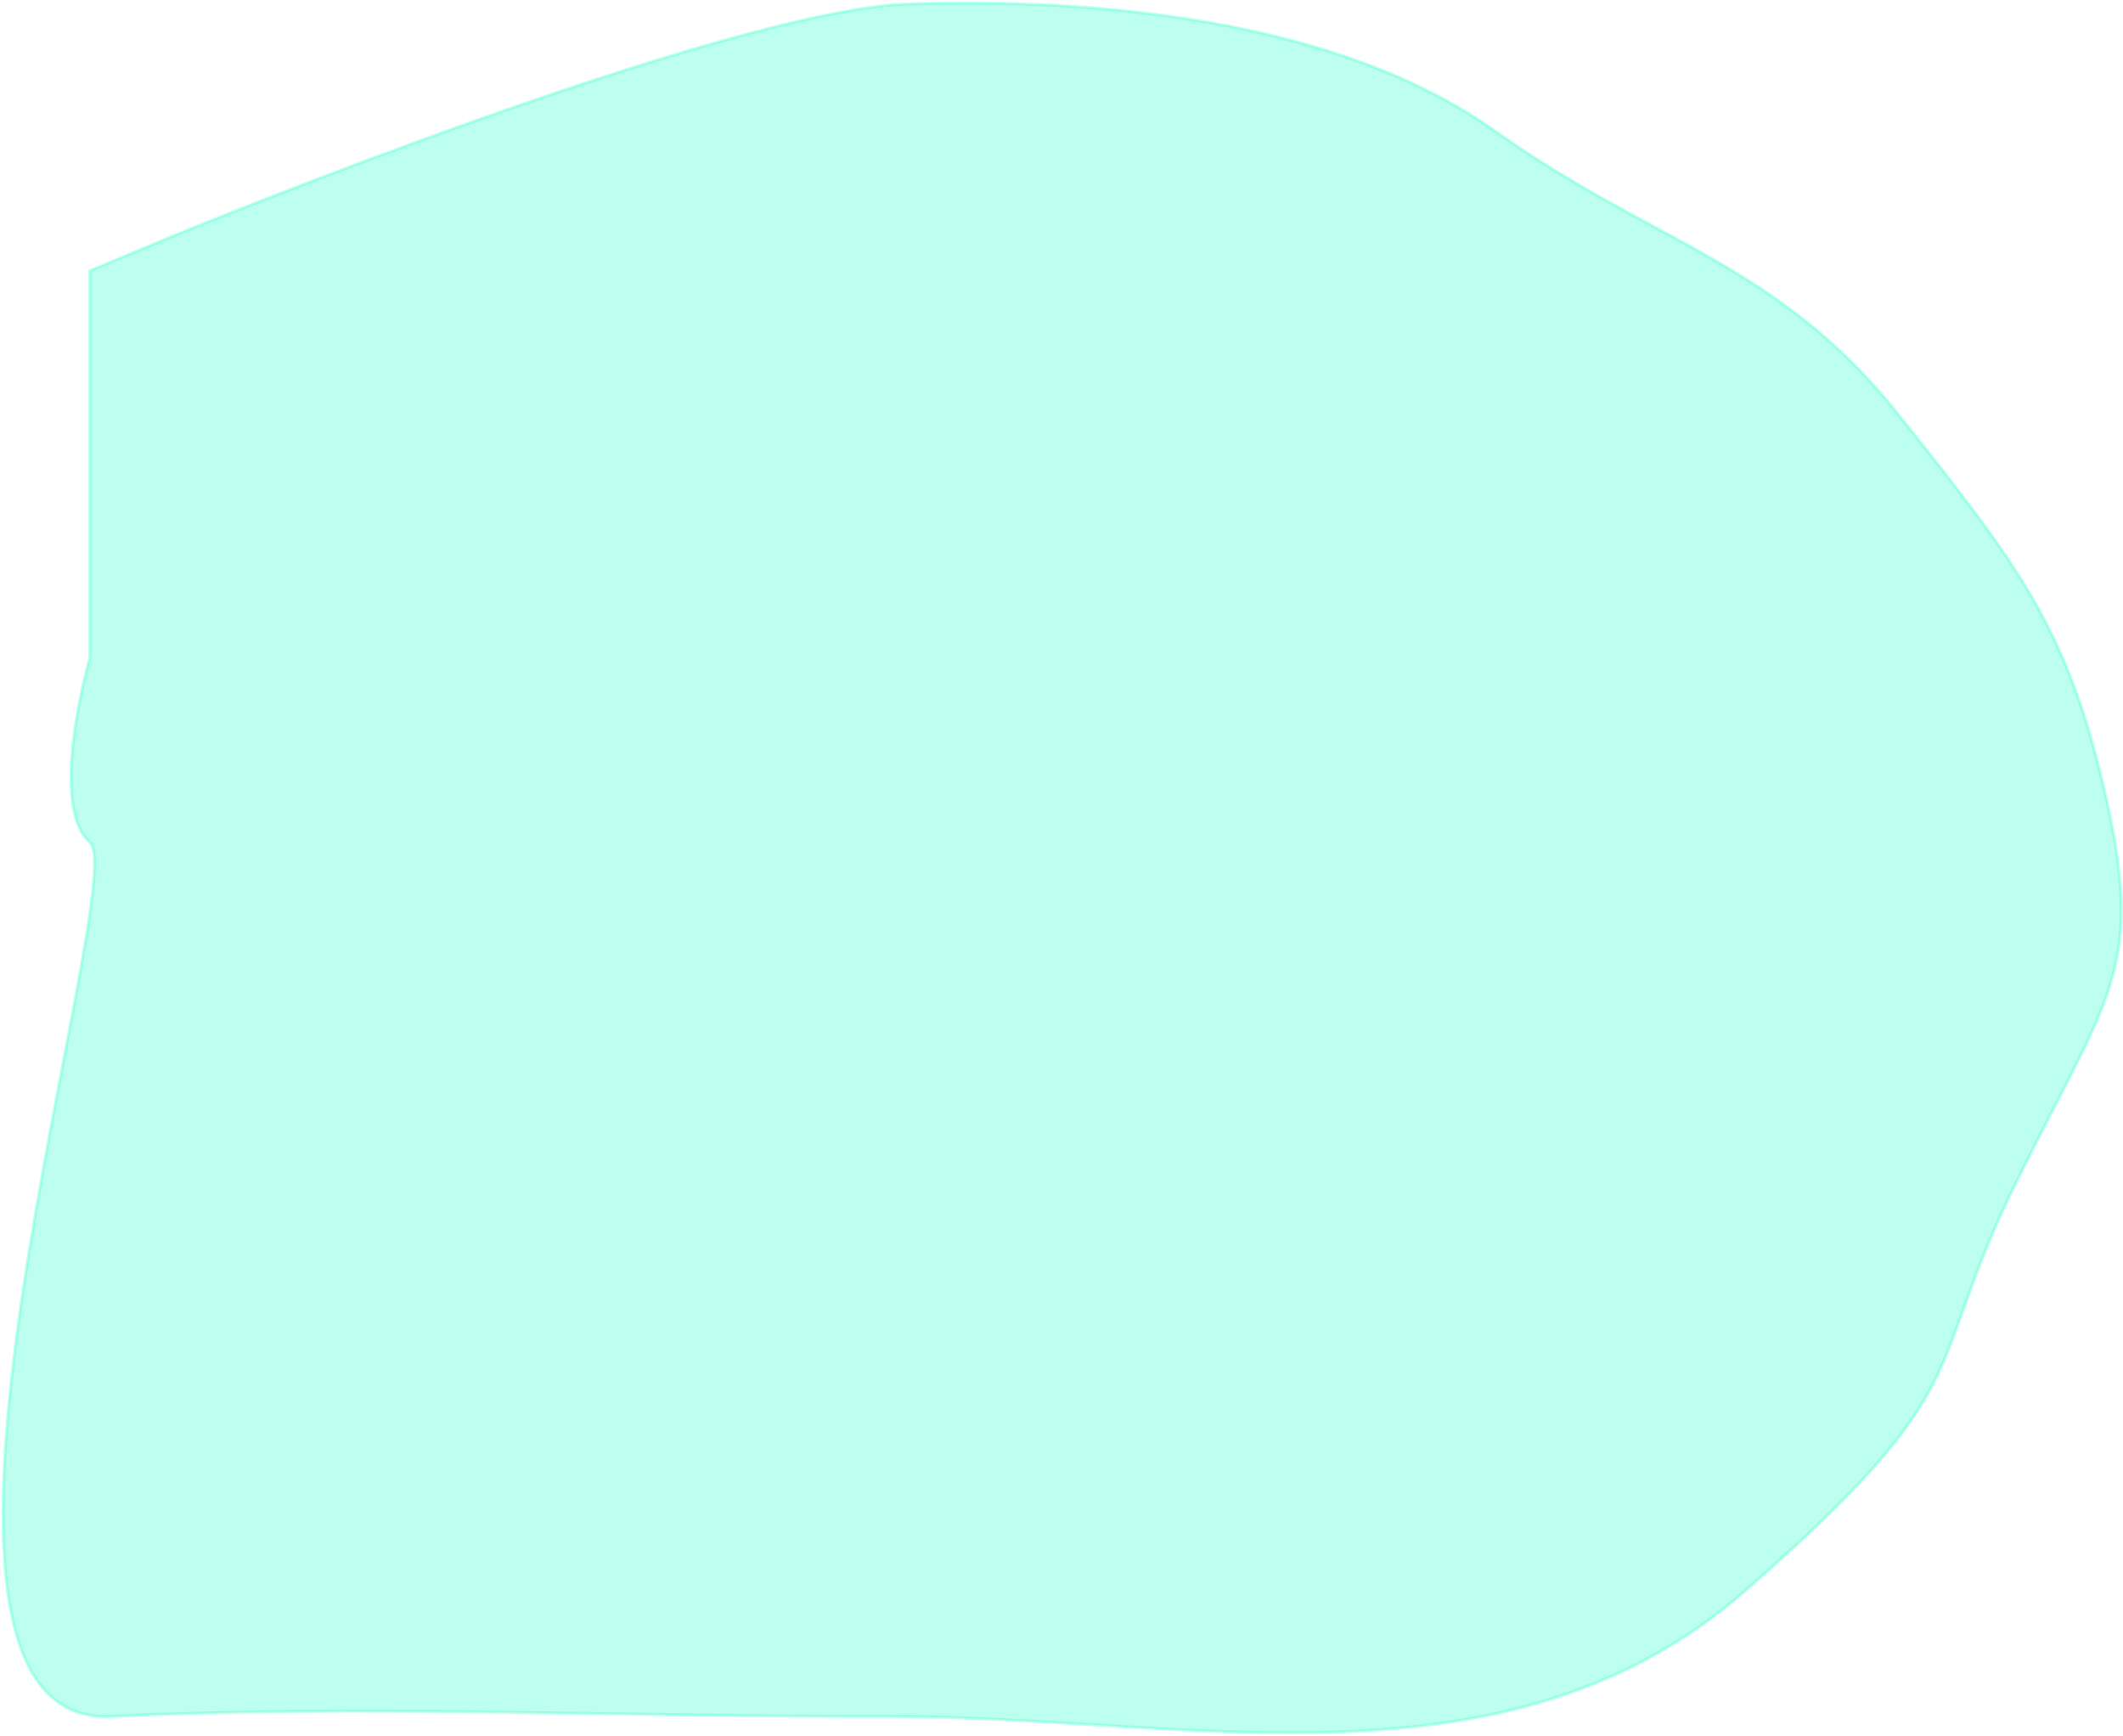 <svg width="702" height="574" viewBox="0 0 702 574" fill="none" xmlns="http://www.w3.org/2000/svg">
<path d="M59.718 77L29.718 89.5V137.229V217.5C29.718 217.5 15.681 266.009 29.718 278.5C43.754 290.991 -46.531 571.497 36.718 567.5C119.966 563.503 195.218 567.5 294.218 567.5C393.218 567.5 498.164 594.912 577.056 525.96C655.949 457.007 635.621 454.105 666.113 392.052C696.605 330 709.189 321.101 696.605 264.641C684.021 208.18 668.049 187.694 627.876 137.229C587.704 86.764 547.048 80.768 494.292 43.294C441.536 5.82 360.707 -0.676 300.207 1.323C239.707 3.321 59.718 77 59.718 77Z" fill="#22FFCA" fill-opacity="0.3" stroke="#22FFCA" stroke-opacity="0.3"/>
</svg>
